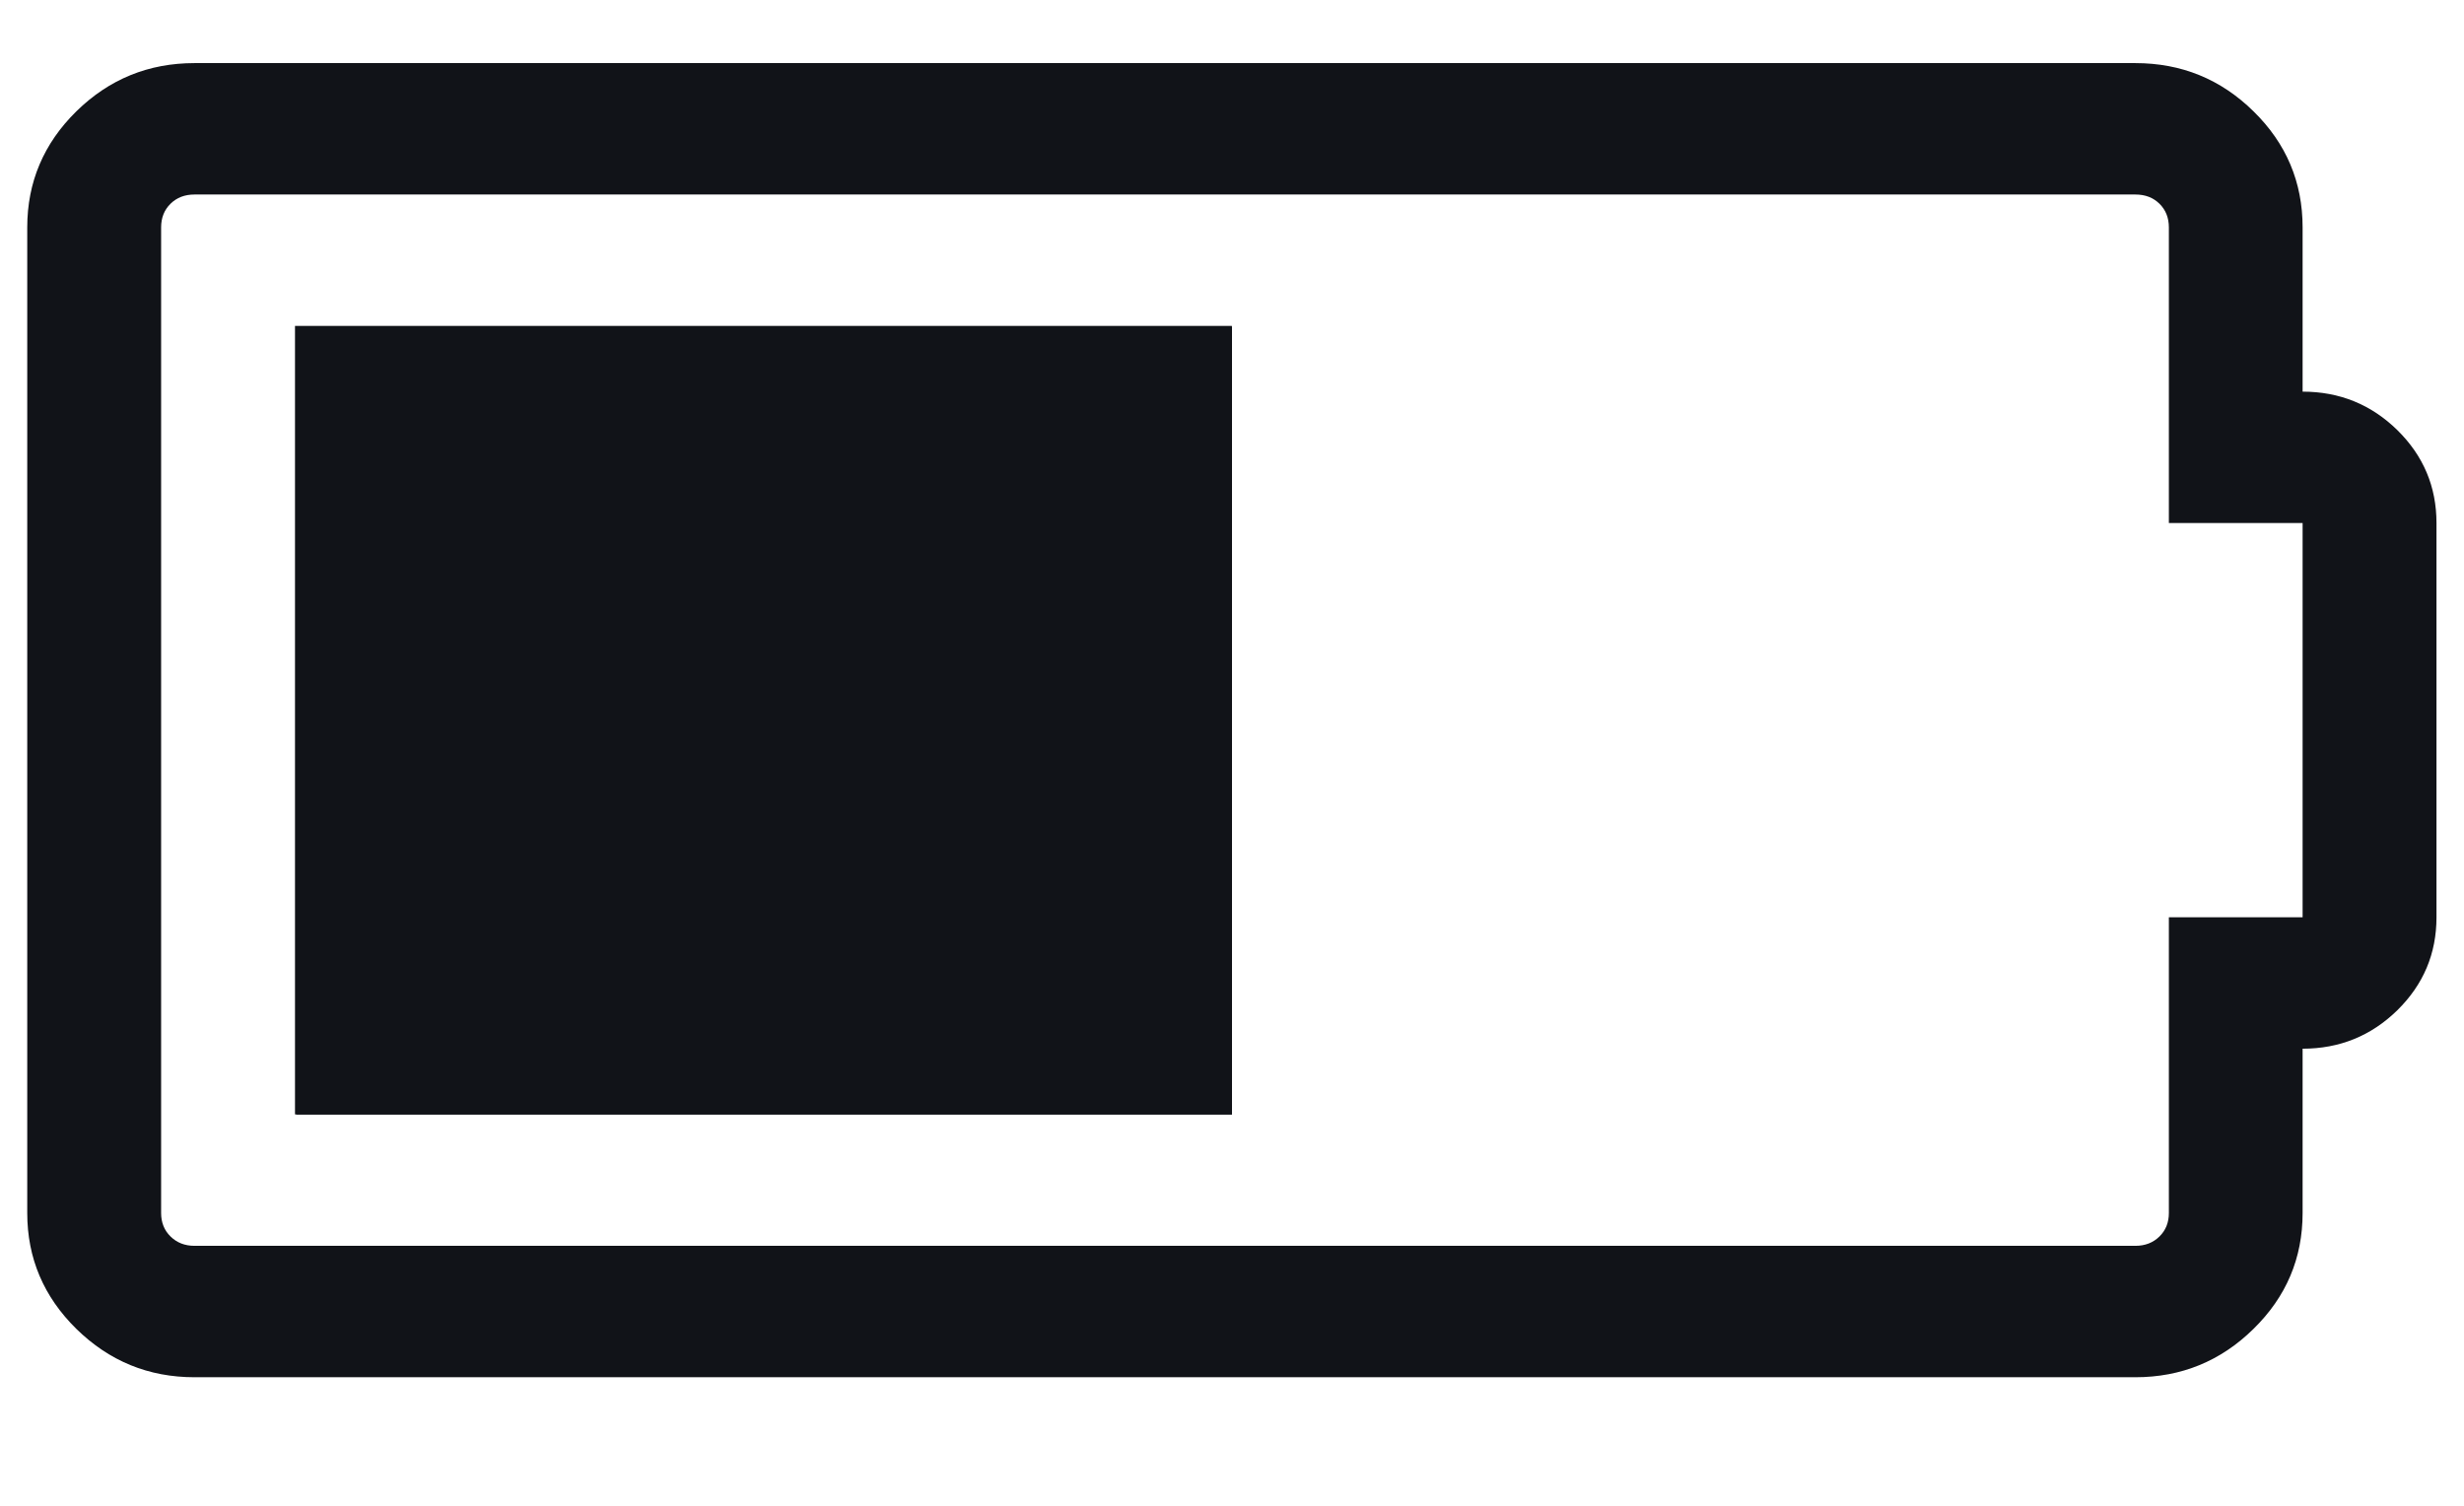 <svg width="18" height="11" viewBox="0 0 18 11" fill="none" xmlns="http://www.w3.org/2000/svg">
<g clip-path="url(#clip0_963_1069)">
<path d="M2.155 8.141V2.381H8.999V8.141H2.155ZM16.821 2.861C17.091 2.861 17.322 2.955 17.513 3.142C17.704 3.33 17.799 3.556 17.799 3.821V6.701C17.799 6.966 17.704 7.192 17.513 7.38C17.322 7.567 17.091 7.661 16.821 7.661V8.861C16.821 9.191 16.702 9.473 16.462 9.708C16.223 9.943 15.935 10.061 15.599 10.061H1.421C1.085 10.061 0.798 9.943 0.558 9.708C0.319 9.473 0.199 9.191 0.199 8.861V1.661C0.199 1.331 0.319 1.048 0.558 0.813C0.798 0.578 1.085 0.461 1.421 0.461H15.599C15.935 0.461 16.223 0.578 16.462 0.813C16.702 1.048 16.821 1.331 16.821 1.661V2.861ZM16.821 6.701V3.821H15.844V1.661C15.844 1.591 15.821 1.533 15.775 1.488C15.729 1.443 15.671 1.421 15.599 1.421H1.421C1.35 1.421 1.292 1.443 1.246 1.488C1.2 1.533 1.177 1.591 1.177 1.661V8.861C1.177 8.931 1.2 8.988 1.246 9.033C1.292 9.078 1.35 9.101 1.421 9.101H15.599C15.671 9.101 15.729 9.078 15.775 9.033C15.821 8.988 15.844 8.931 15.844 8.861V6.701H16.821Z" fill="#111318"/>
<rect x="2.164" y="2.386" width="6.836" height="5.756" fill="#111318"/>
</g>
<defs>
<clipPath id="clip0_963_1069">
<rect width="17.6" height="9.6" fill="white" transform="translate(0.199 0.461)"/>
</clipPath>
</defs>
</svg>
